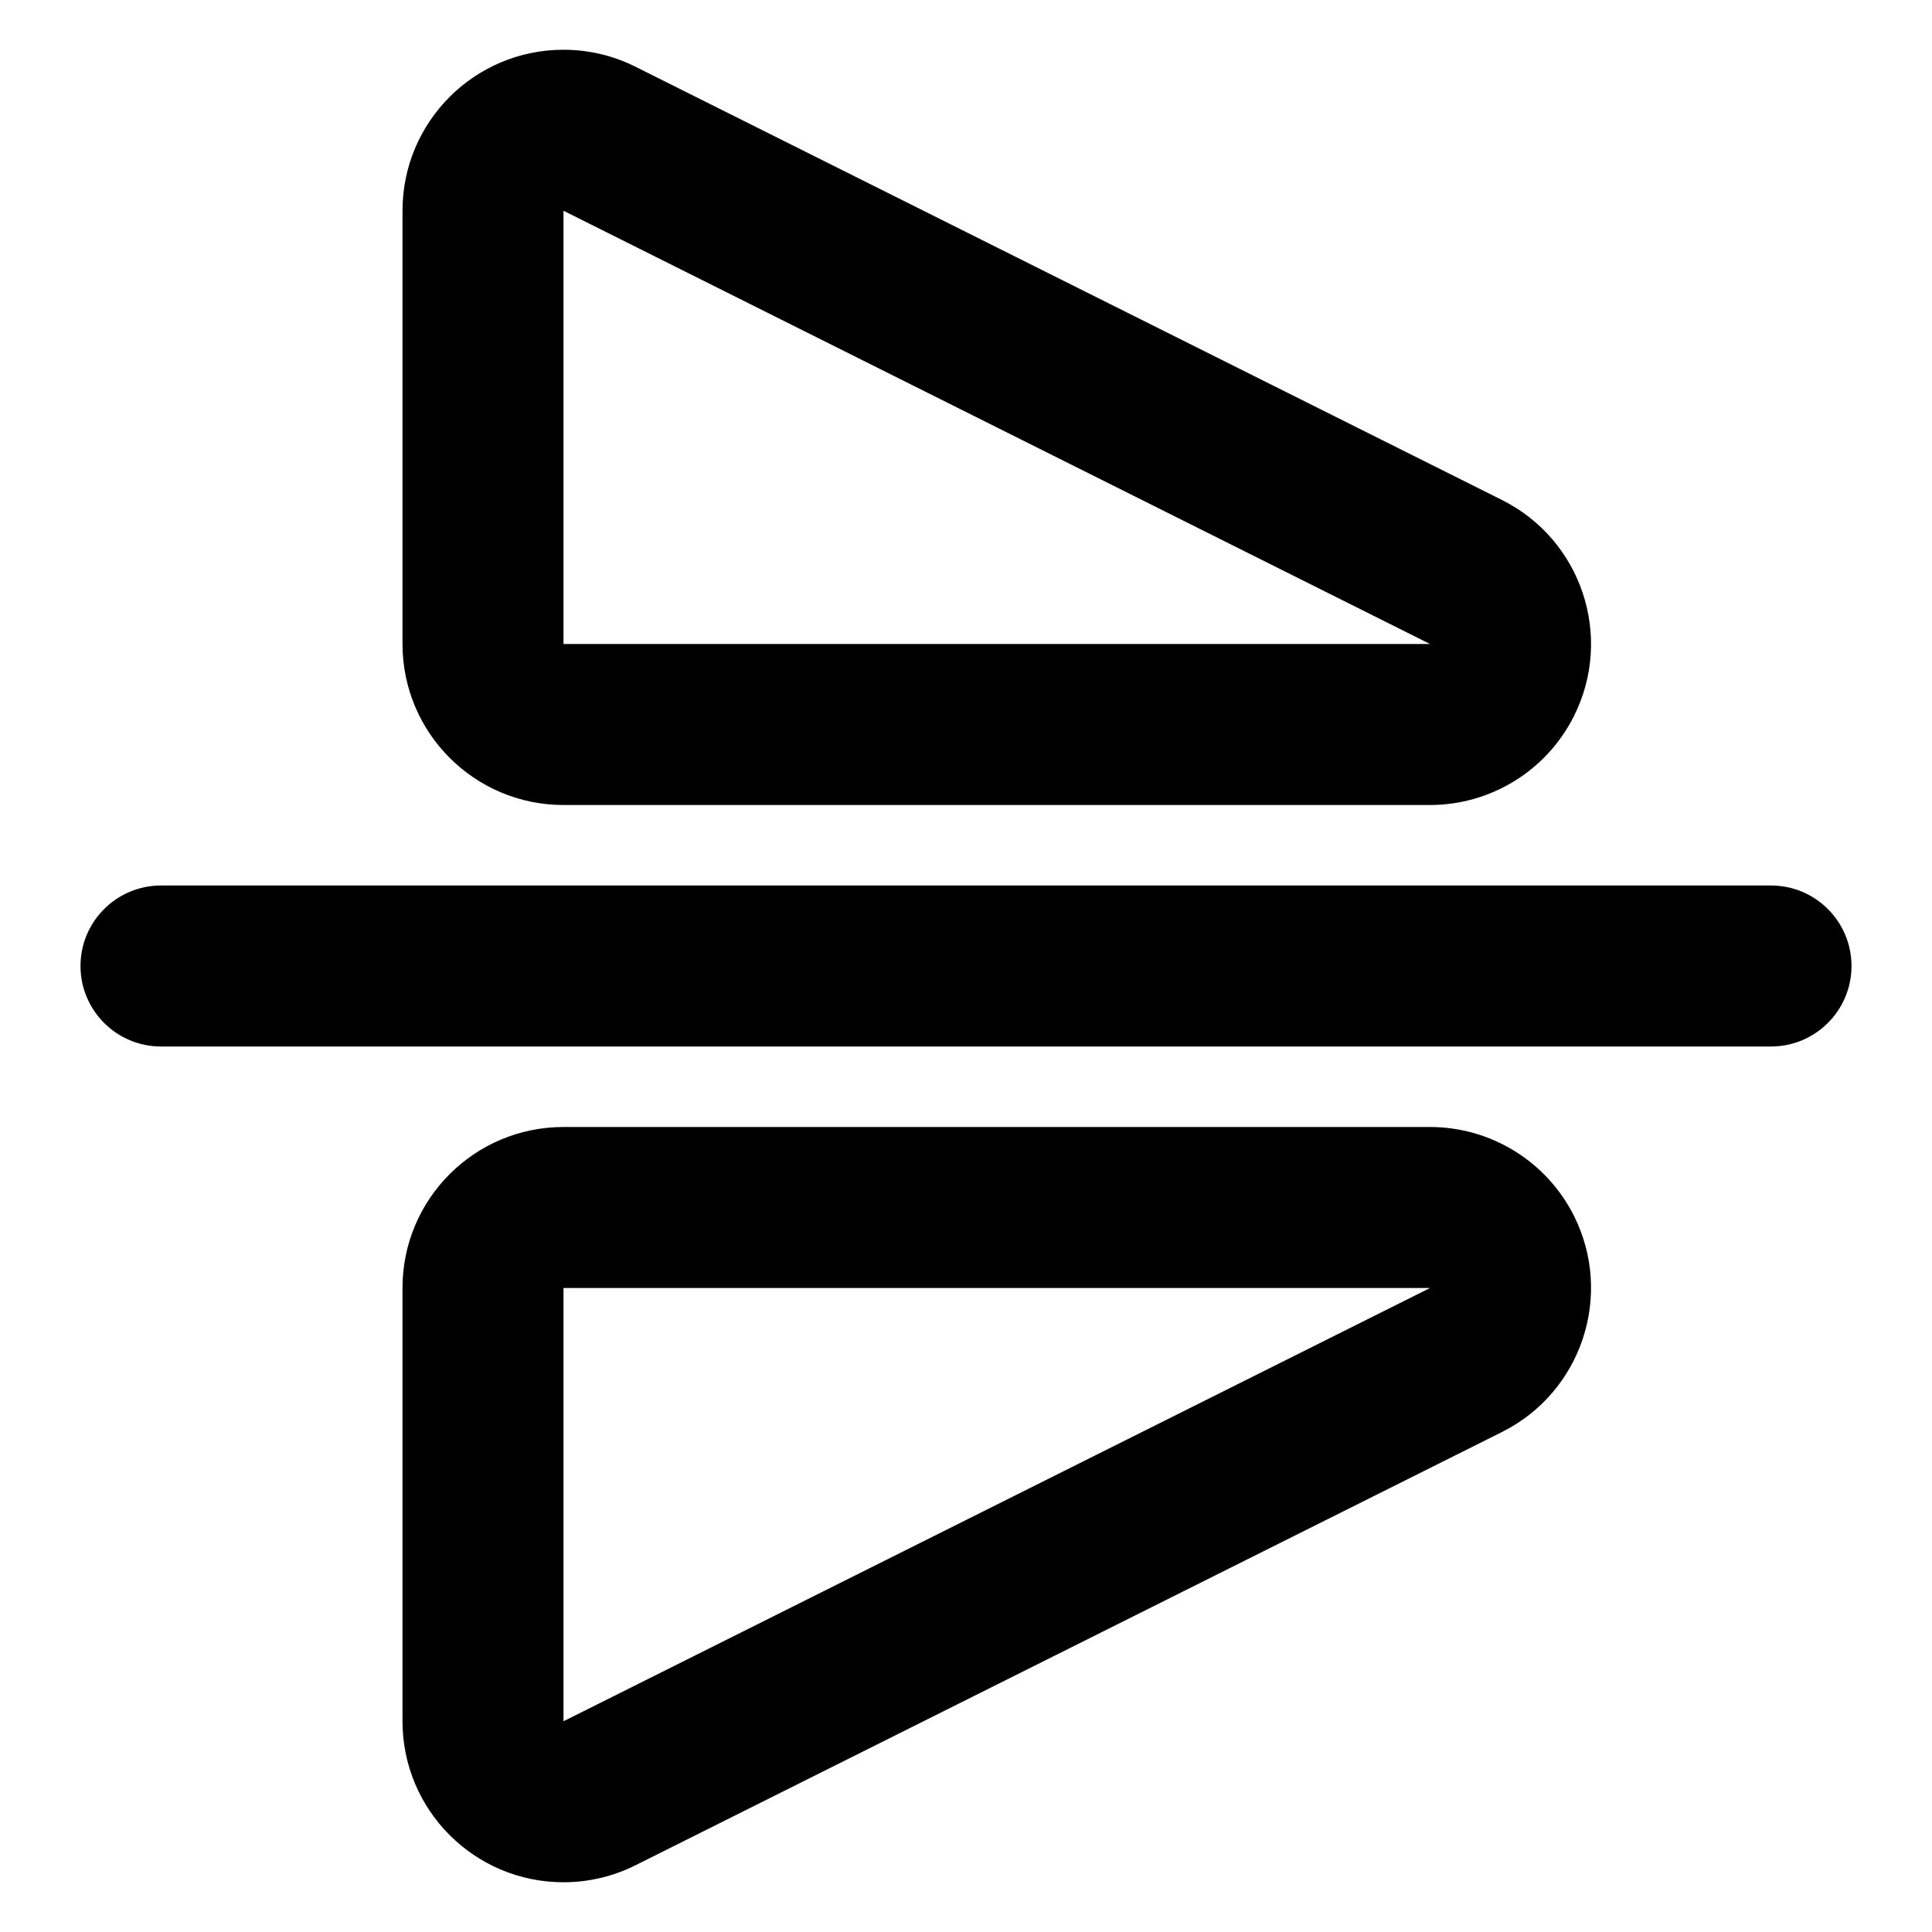 <?xml version="1.0" encoding="UTF-8"?>
<svg width="24px" height="24px" viewBox="0 0 24 24" version="1.1" xmlns="http://www.w3.org/2000/svg" xmlns:xlink="http://www.w3.org/1999/xlink">
    <!-- Generator: Sketch 44.1 (41455) - http://www.bohemiancoding.com/sketch -->
    <title>Bold/SVG/flip-vertical</title>
    <desc>Created with Sketch.</desc>
    <defs></defs>
    <g id="Bold-Outline" stroke="none" stroke-width="1" fill="none" fill-rule="evenodd">
        <g id="flip-vertical" fill-rule="nonzero" fill="#000000">
            <path d="M2,13 C1.448,13 1,12.552 1,12 C1,11.448 1.448,11 2,11 L22,11 C22.552,11 23,11.448 23,12 C23,12.552 22.552,13 22,13 L2,13 Z M7,10 C5.895,10 5,9.104 5,8 L5,2.618 C5,1.513 5.895,0.618 7,0.618 C7.31,0.618 7.617,0.69 7.894,0.829 L18.658,6.211 C19.646,6.705 20.047,7.906 19.553,8.894 C19.214,9.572 18.521,10 17.764,10 L7,10 Z M17.764,14 C18.521,14 19.214,14.428 19.553,15.105 C20.047,16.093 19.646,17.295 18.658,17.789 L7.894,23.171 C7.617,23.31 7.31,23.382 7,23.382 C5.895,23.382 5,22.486 5,21.382 L5,16 C5,14.895 5.895,14 7,14 L17.764,14 Z M7,2.618 L7,8 L17.764,8 L7,2.618 Z M7,21.382 L17.764,16 L7,16 L7,21.382 Z" id="Combined-Shape"></path>
        </g>
    </g>
</svg>